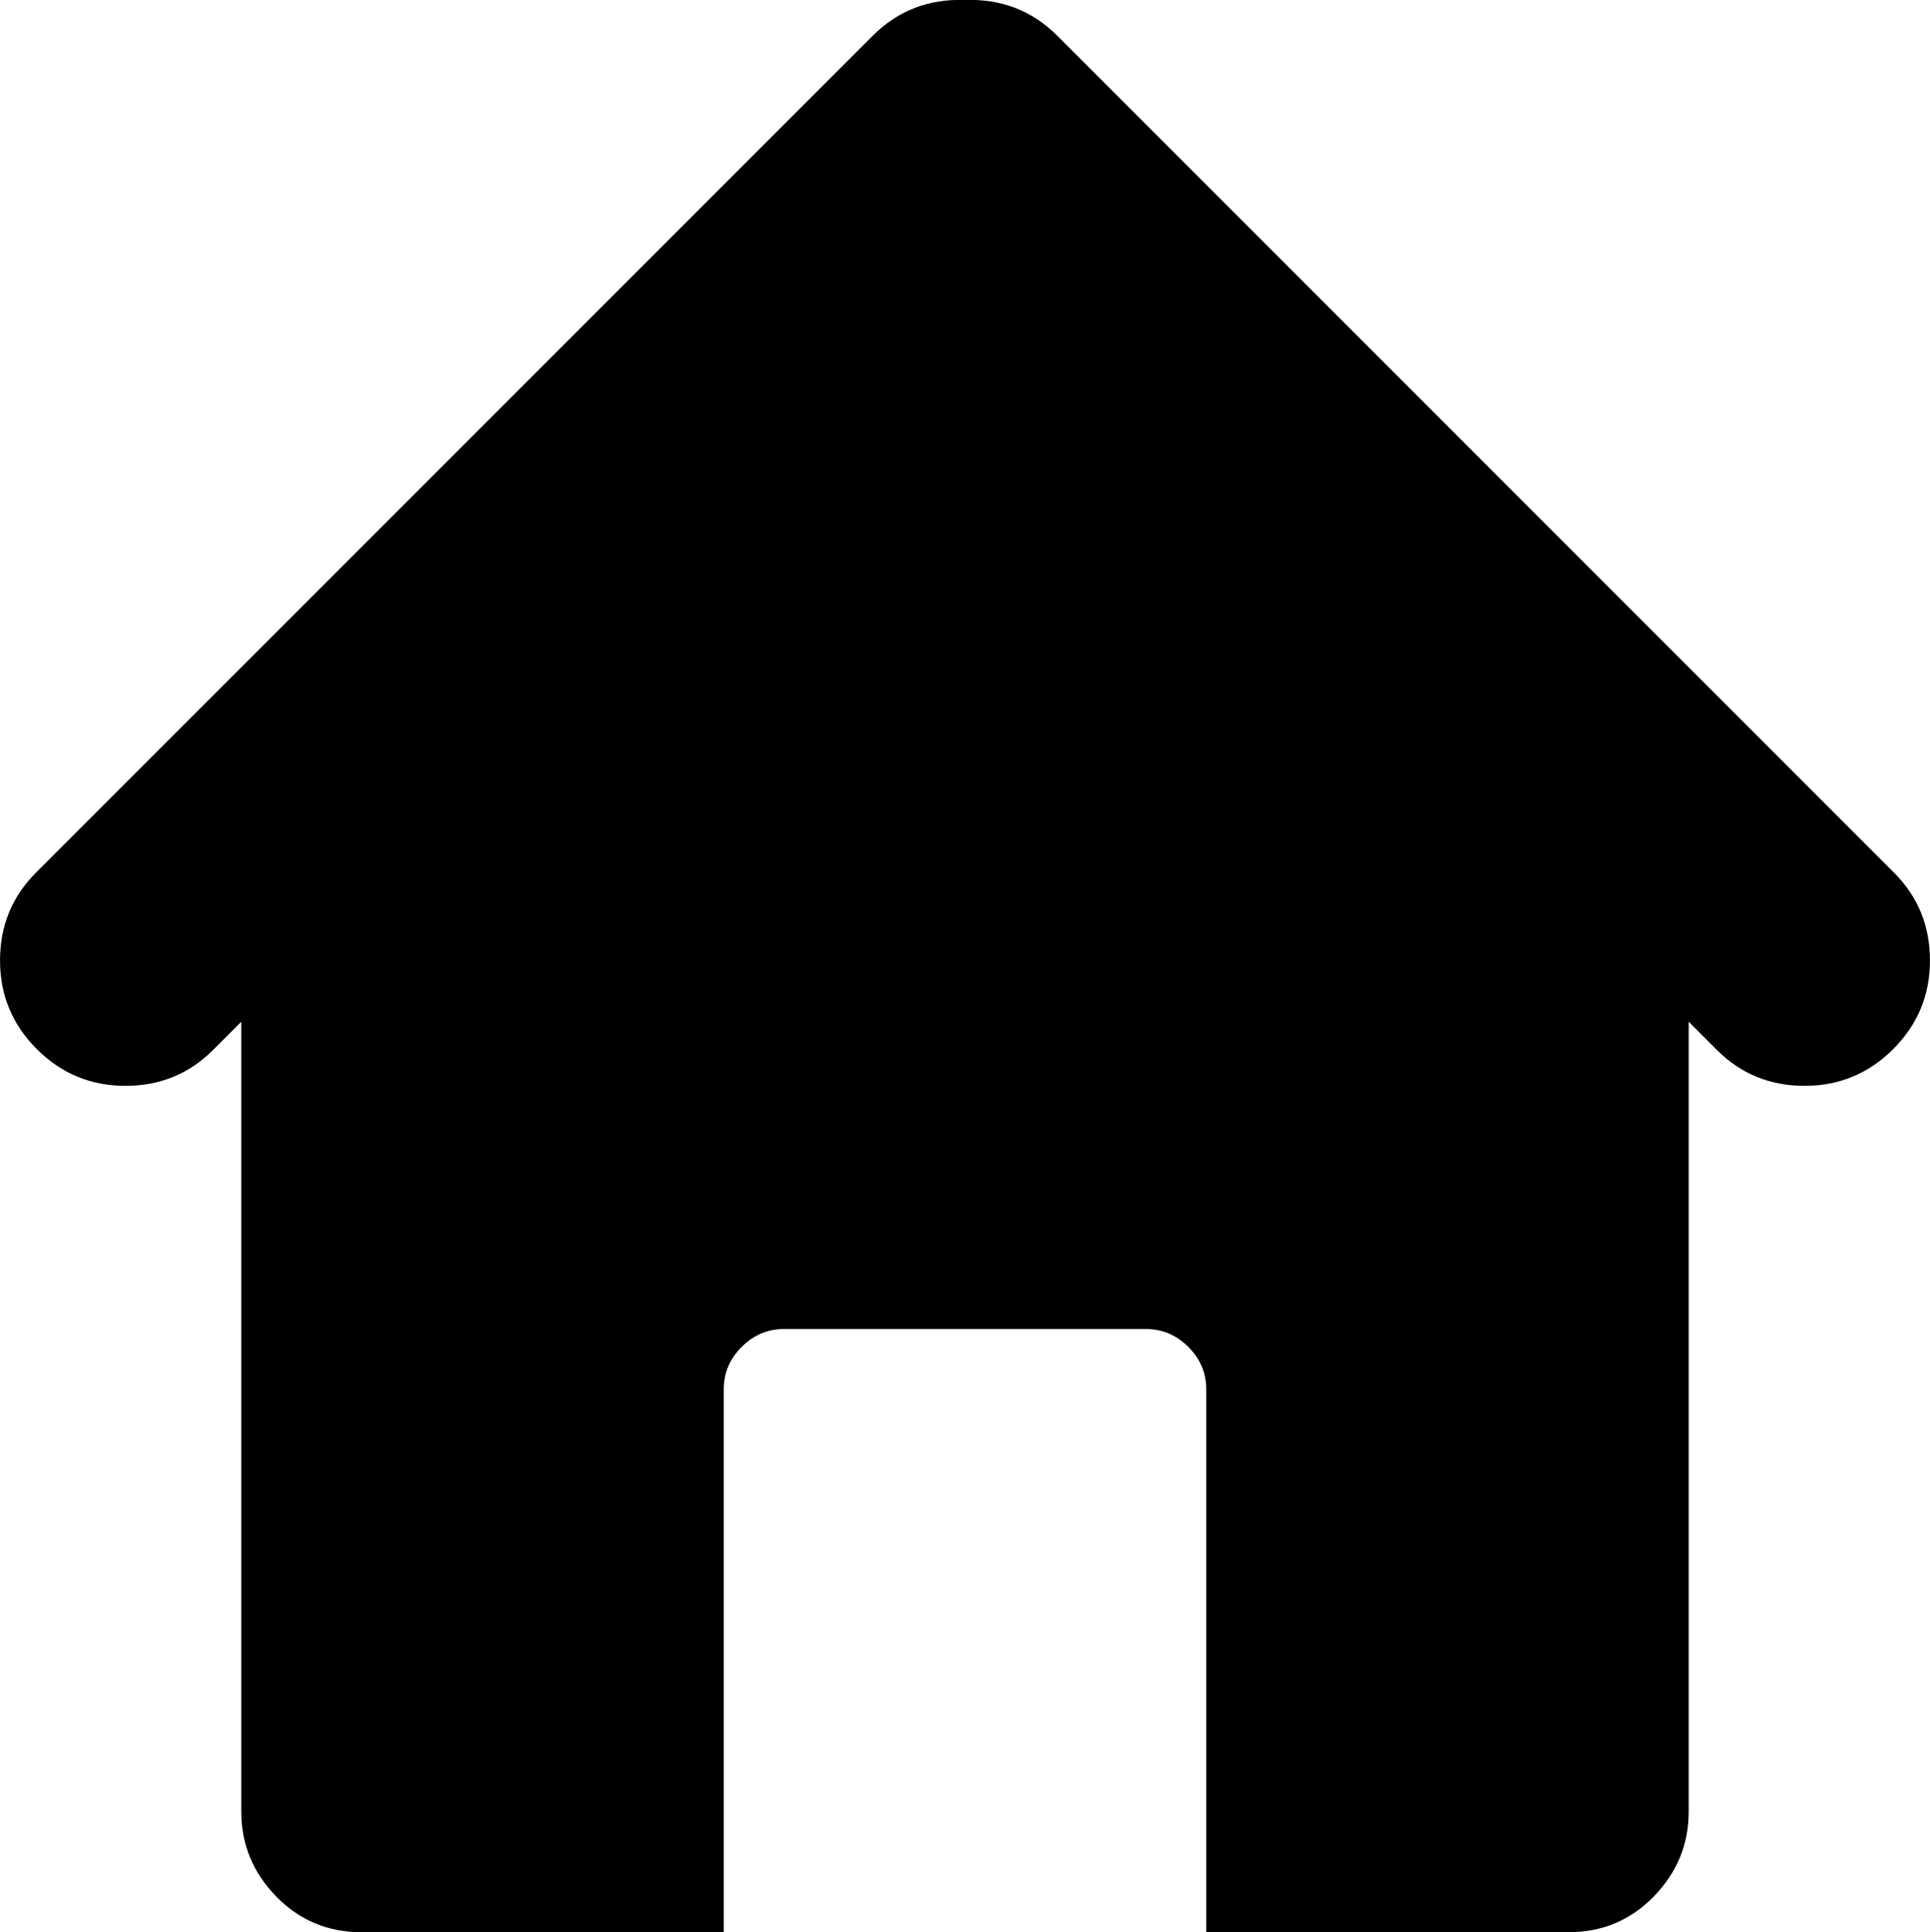<svg width="63.94" height="64" viewBox="0 0 1024 1025" xmlns="http://www.w3.org/2000/svg">
    <path fill="#000000" d="M1004.5 556.5Q985 576 957.5 576T911 557l-15-15v419q0 26-18.5 45t-45.5 19H640V737q0-13-9.5-22.5T608 705H416q-13 0-22.5 9.5T384 737v288H192q-27 0-45.5-19T128 961V542l-15 15q-19 19-46.5 19t-47-19.5t-19.5-47T19 463L463 19q20-20 49-19q29-1 49 19l444 444q19 19 19 46.5t-19.5 47z"/>
</svg>